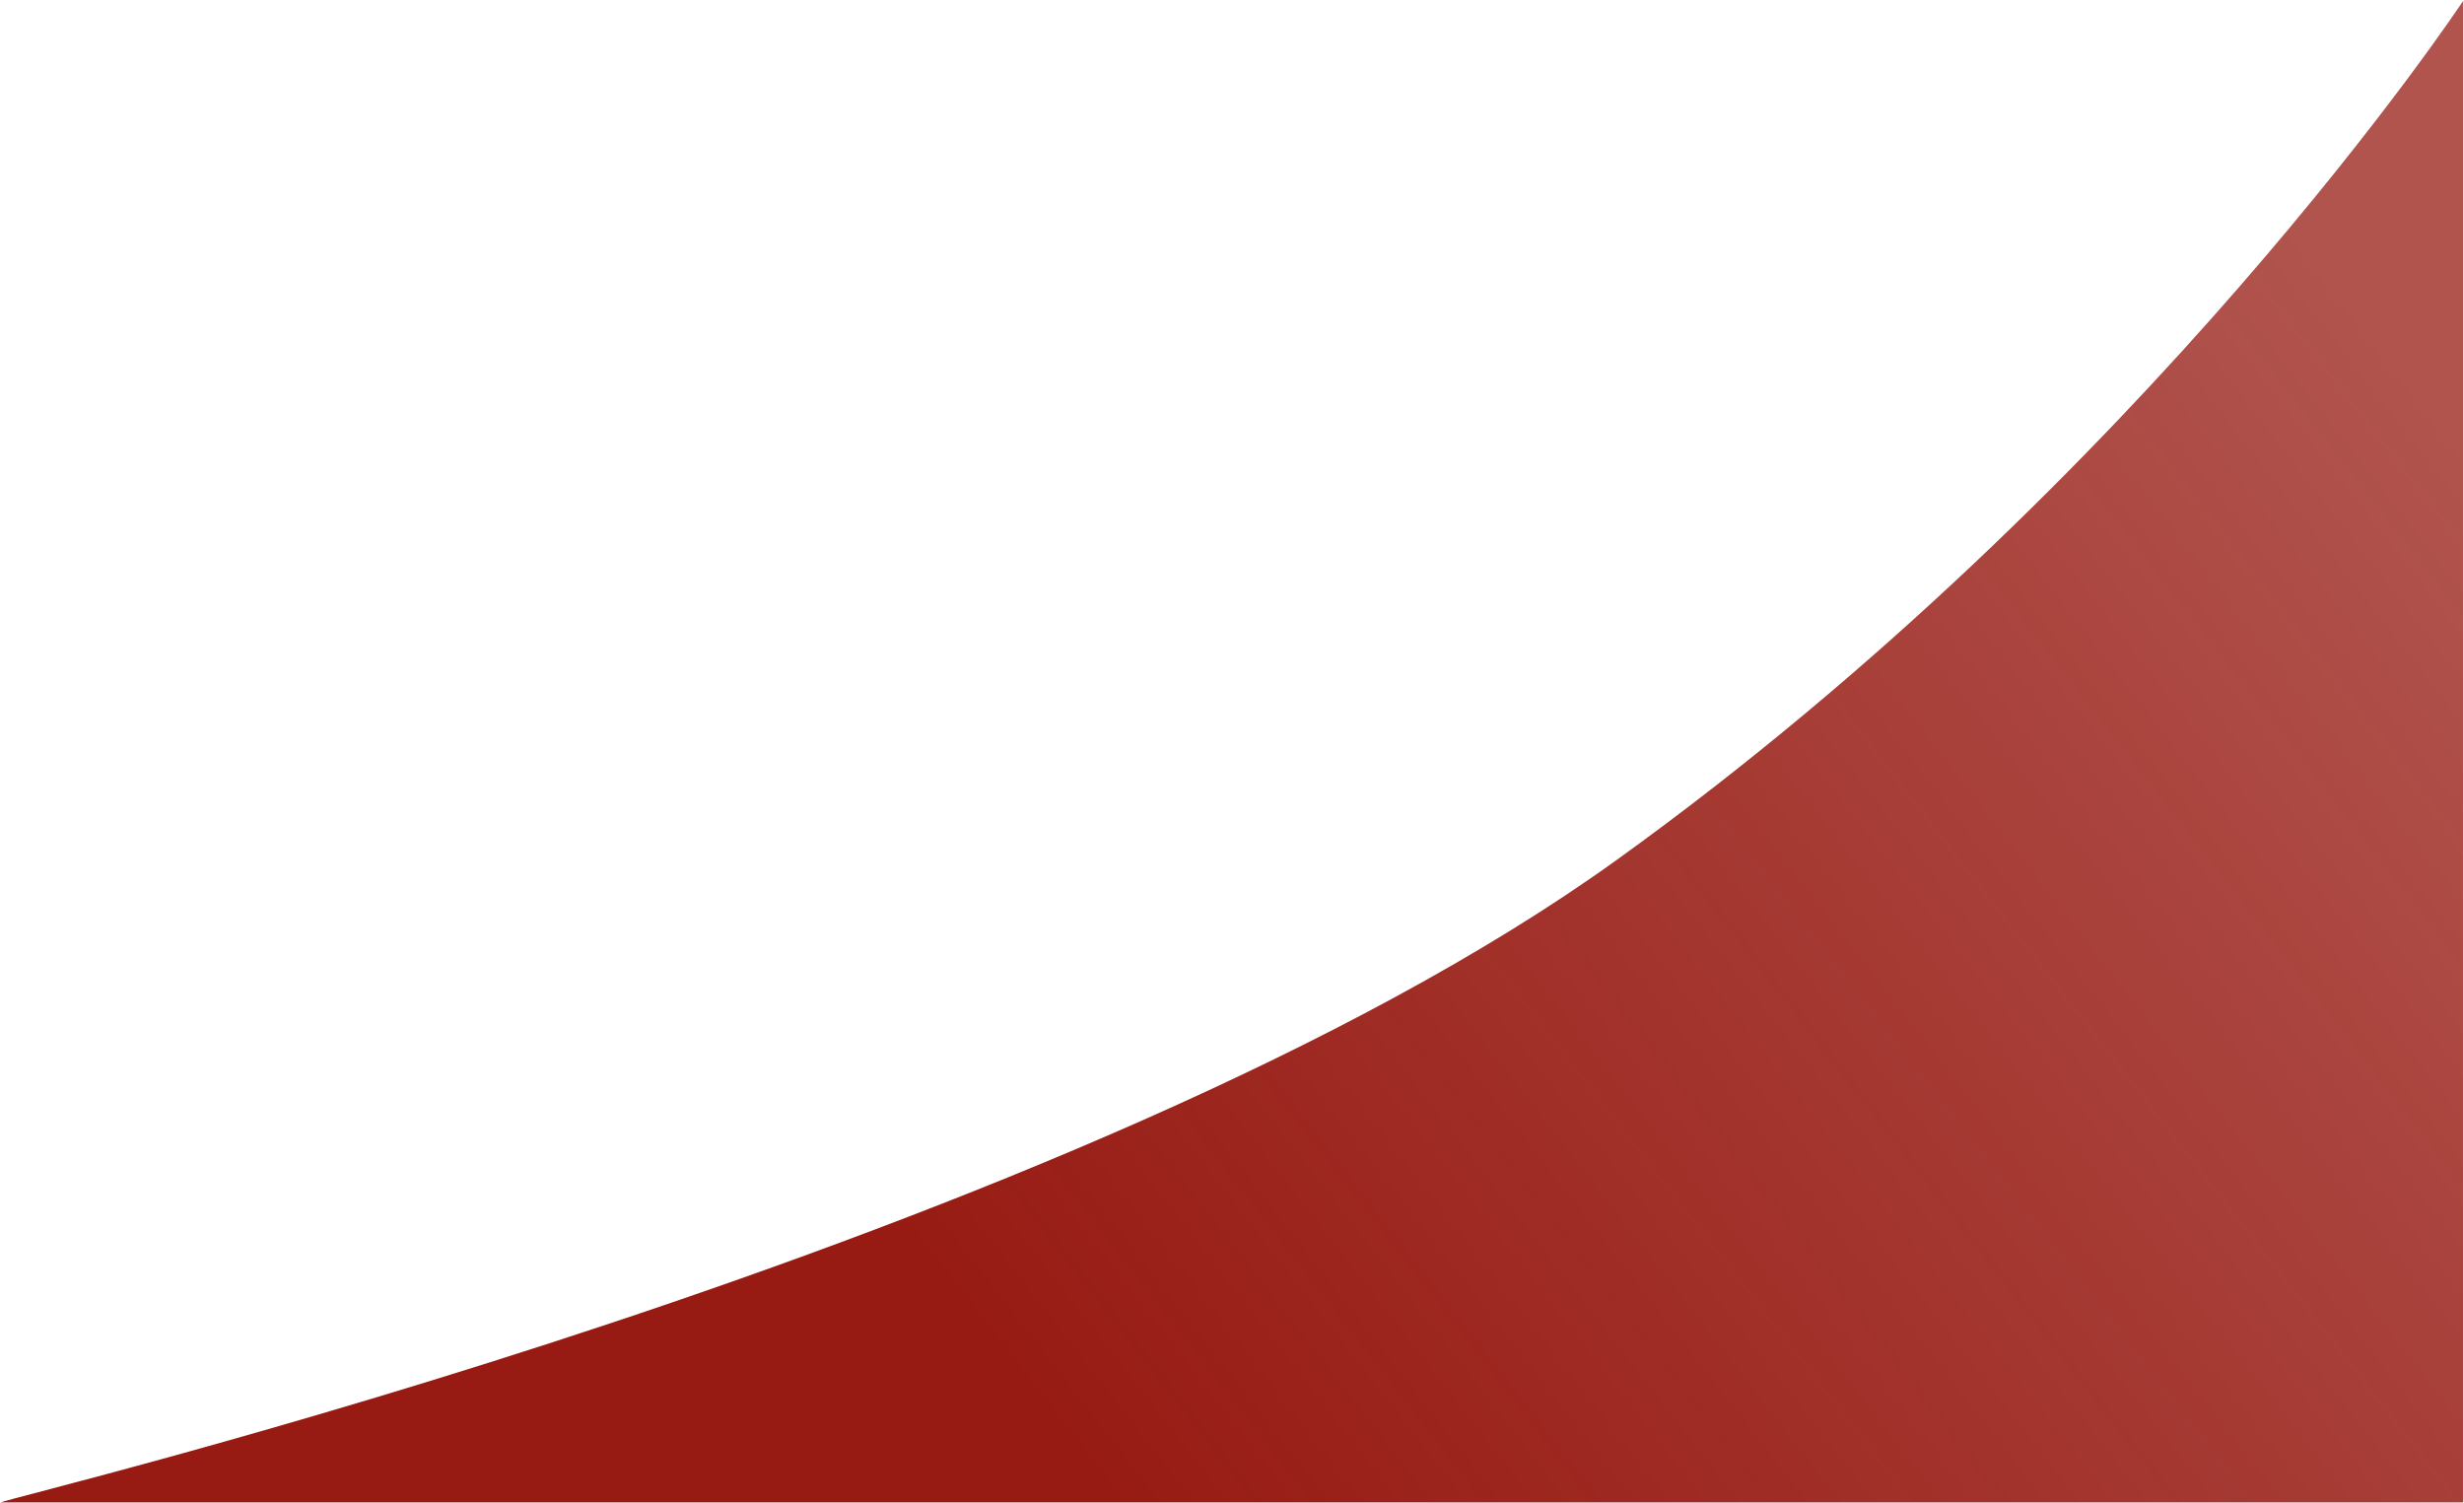 <svg width="1549" height="945" viewBox="0 0 1549 945" fill="none" xmlns="http://www.w3.org/2000/svg">
<path d="M1016.5 540.5C1350.5 300 1548.5 0.5 1548.5 0.5V944.5H0.5C5.466 941.156 682.5 781 1016.5 540.5Z" fill="url(#paint0_linear_733_337)"/>
<defs>
<linearGradient id="paint0_linear_733_337" x1="698" y1="945" x2="1549" y2="284" gradientUnits="userSpaceOnUse">
<stop stop-color="#971B13"/>
<stop offset="1" stop-color="#971B13" stop-opacity="0.75"/>
</linearGradient>
</defs>
</svg>
